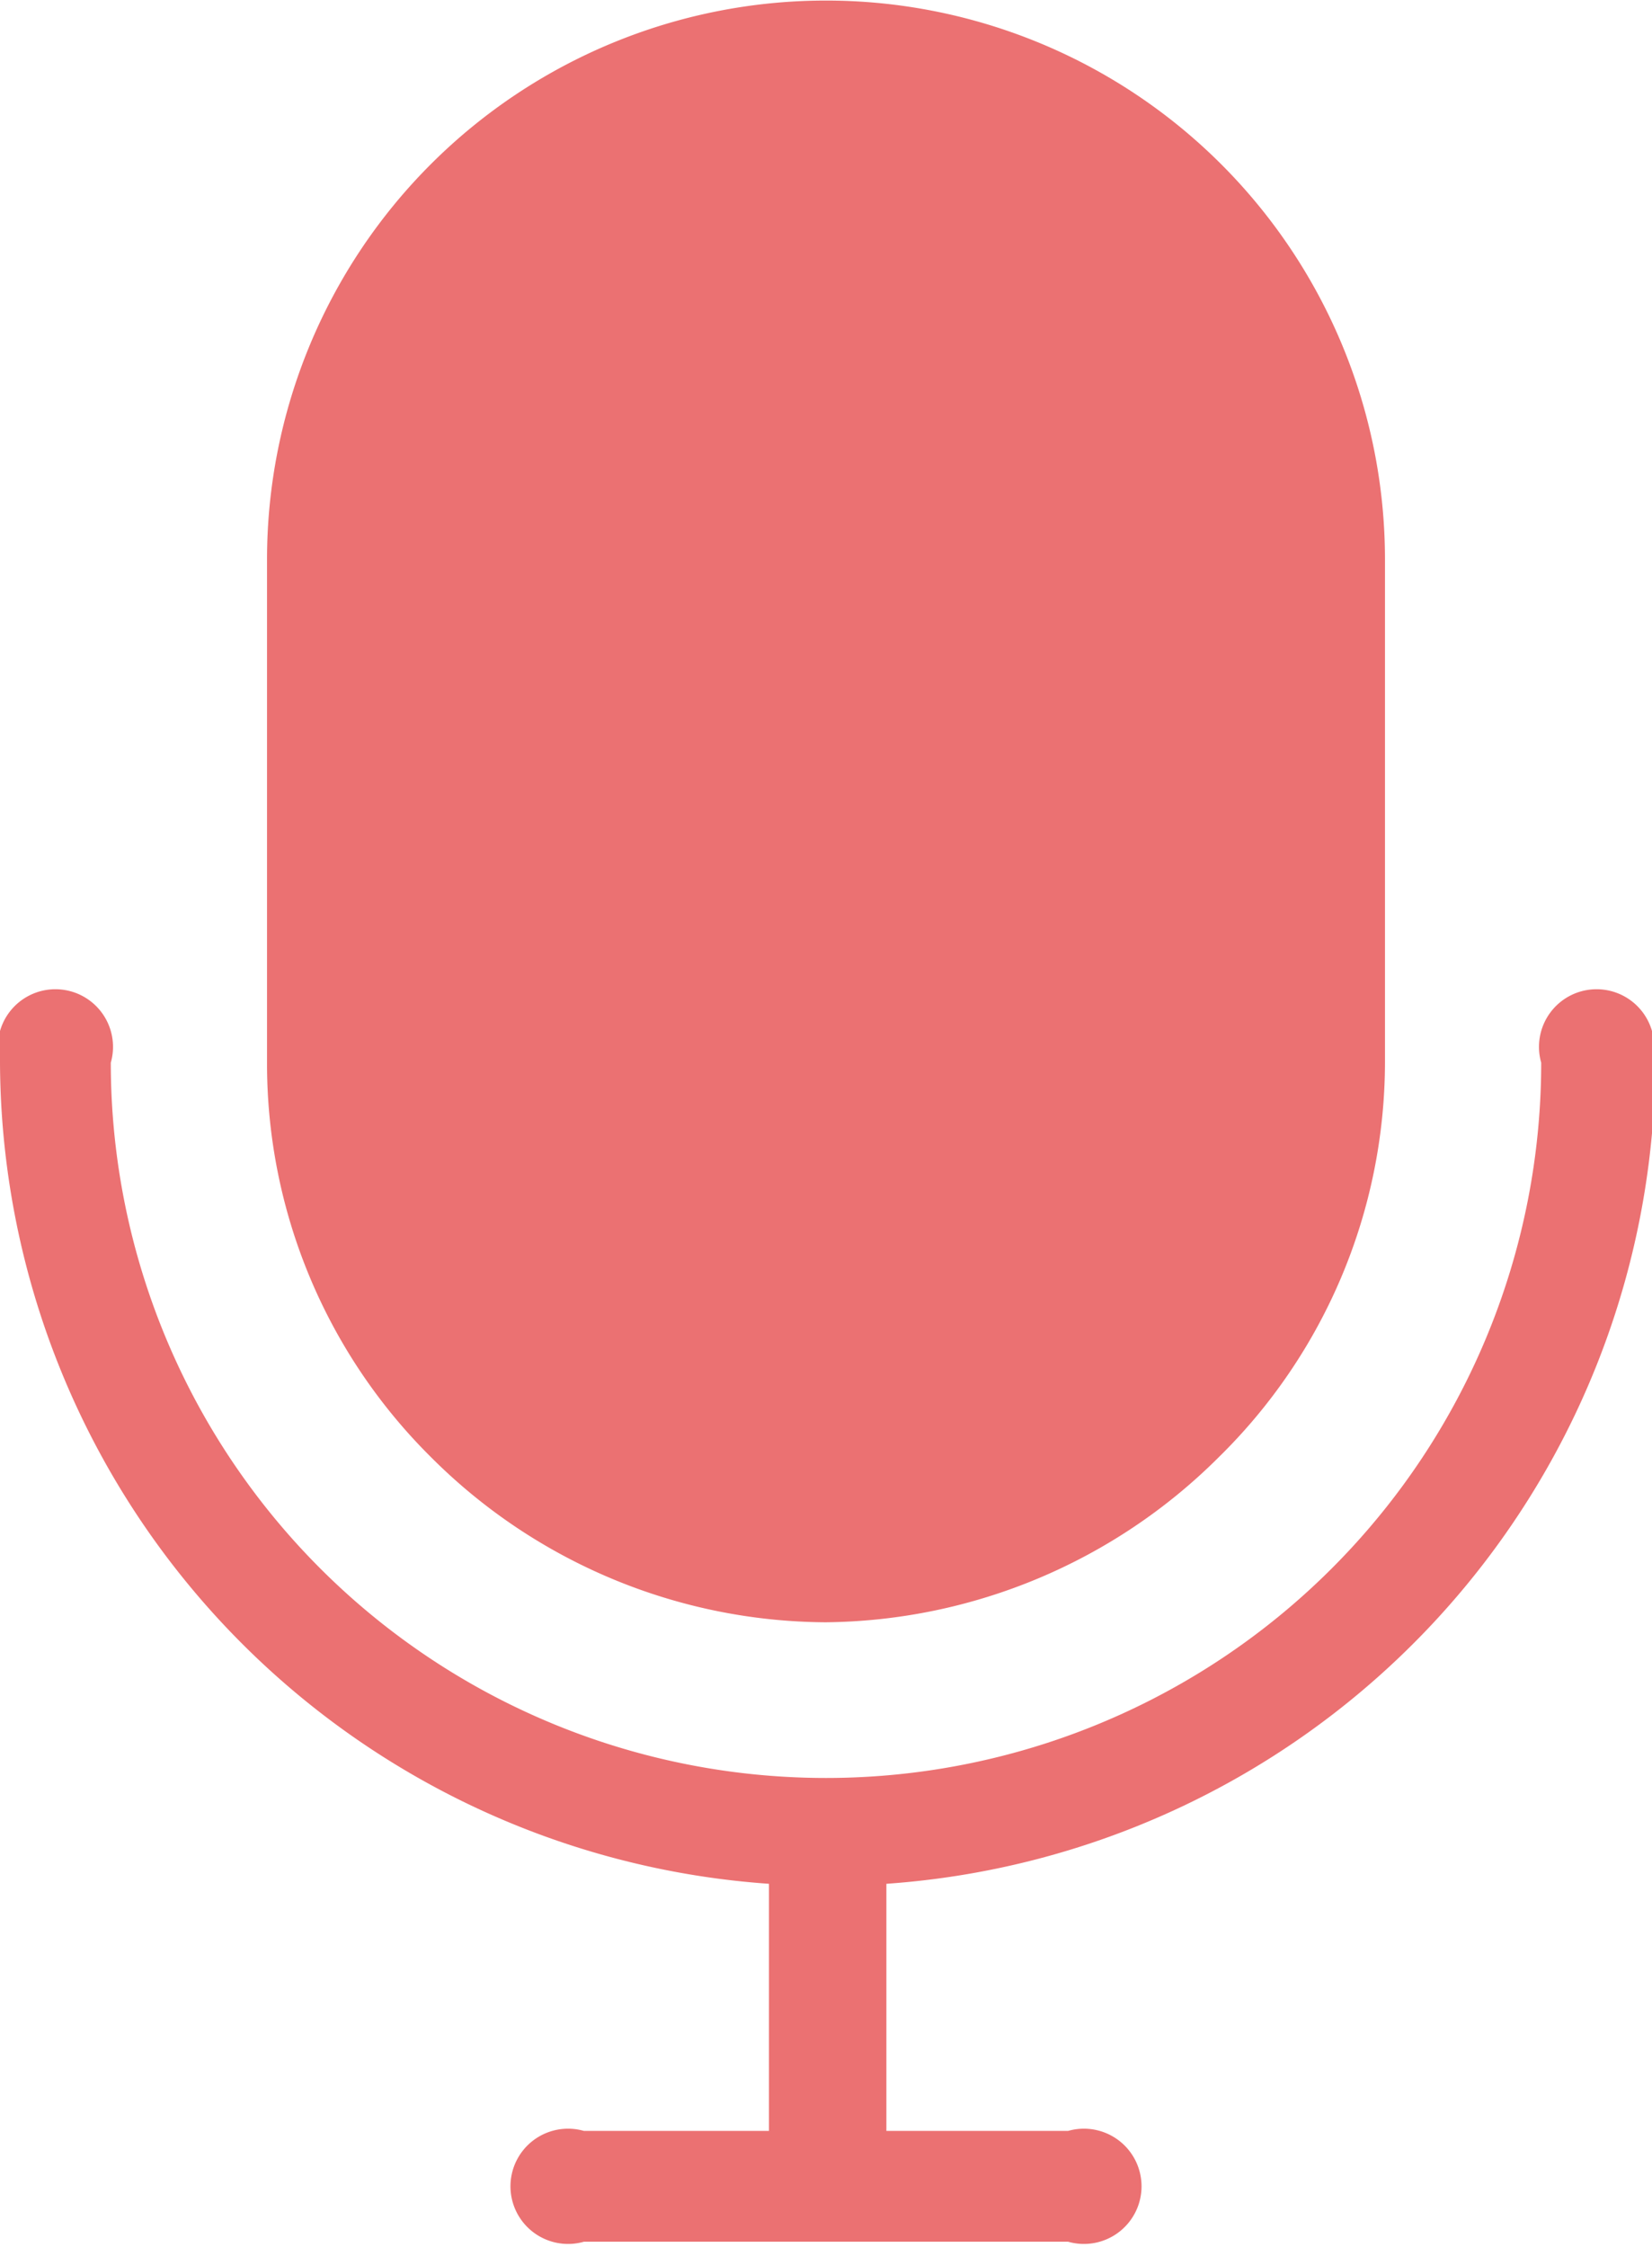 <svg xmlns="http://www.w3.org/2000/svg" viewBox="0 0 14.91 20.28"><defs><style>.cls-1{fill:#eb7172;}</style></defs><g id="Layer_2" data-name="Layer 2"><g id="레이어_1" data-name="레이어 1"><path class="cls-1" d="M14.91,9.59a.52.52,0,1,0-1,0A6.43,6.43,0,0,1,1,9.59a.52.52,0,1,0-1,0A7.46,7.46,0,0,0,6.94,17v2.23H5.27a.52.52,0,1,0,0,1H9.64a.52.52,0,1,0,0-1H8V17a7.46,7.46,0,0,0,6.94-7.43Z"/><path class="cls-1" d="M7.45,14.64A5.09,5.09,0,0,0,11,13.15,5,5,0,0,0,12.5,9.59V5.05a5,5,0,1,0-10.09,0V9.59a5,5,0,0,0,1.48,3.56,5.07,5.07,0,0,0,3.56,1.49Z"/></g></g></svg>